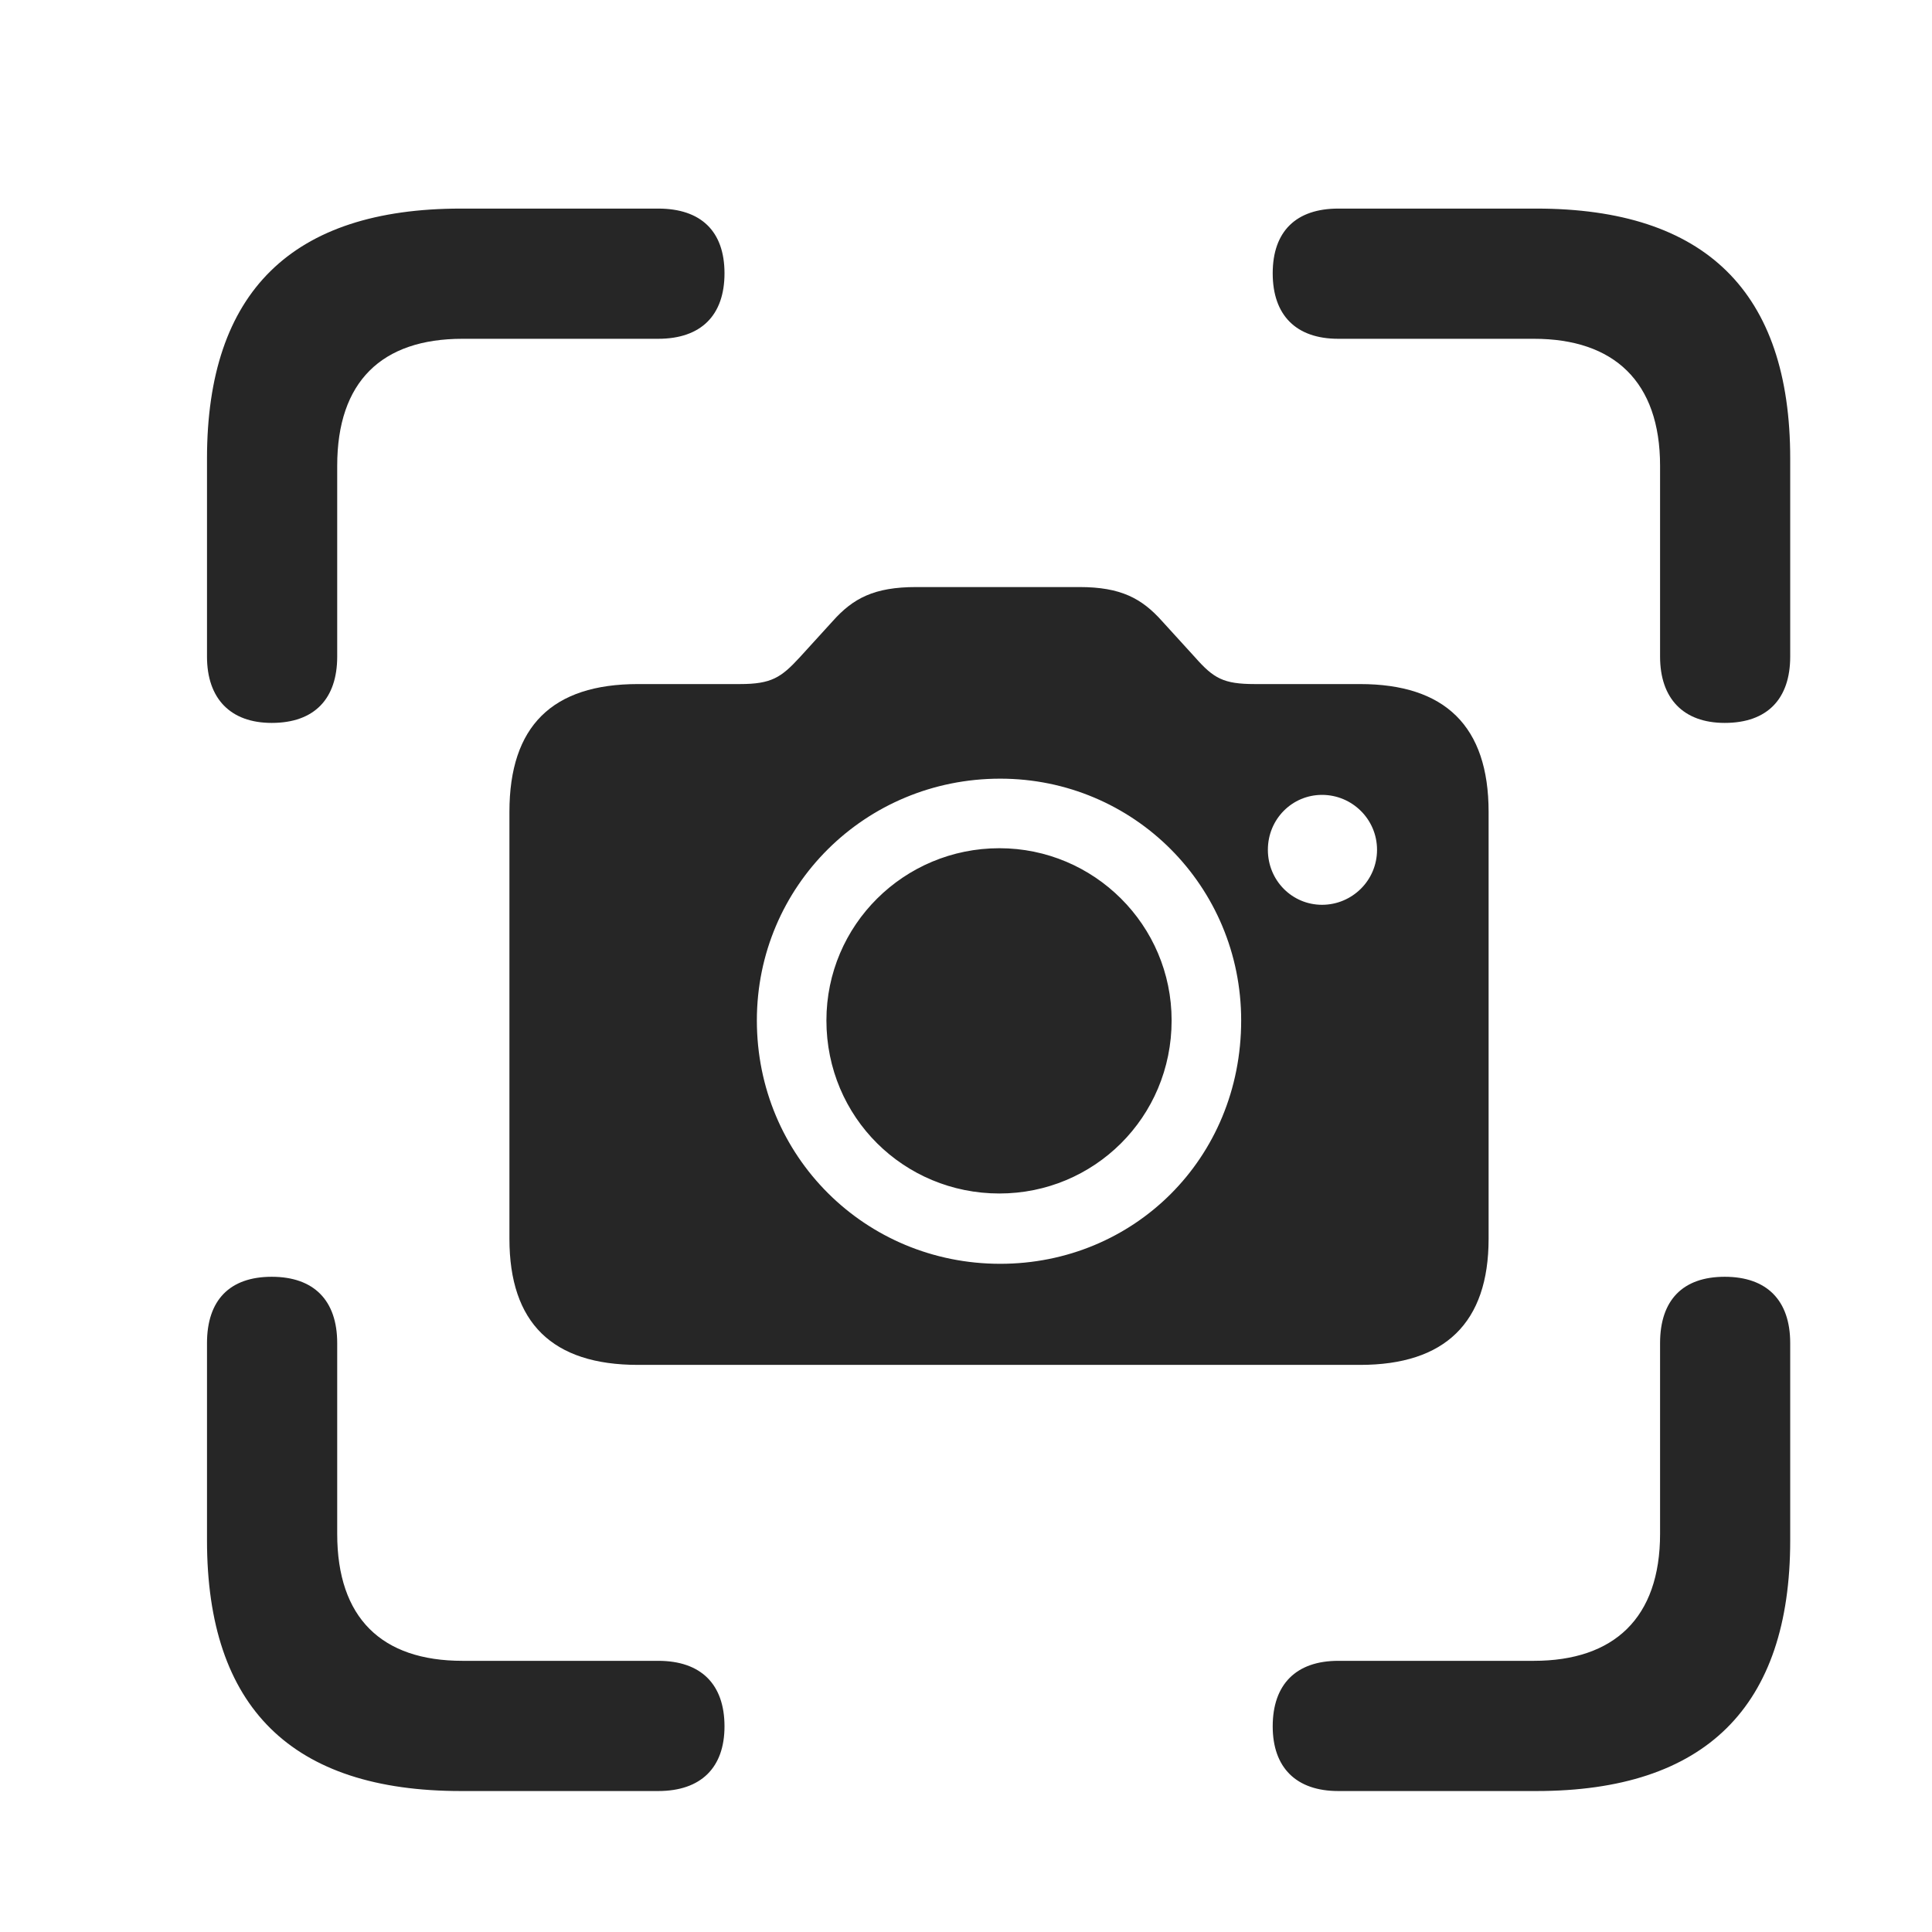 <svg width="28" height="28" viewBox="0 0 28 28" fill="none" xmlns="http://www.w3.org/2000/svg">
<path d="M3.938 10.477C4.559 10.477 4.887 10.125 4.887 9.516V6.75C4.887 5.531 5.531 4.91 6.703 4.91H9.539C10.16 4.91 10.5 4.57 10.5 3.961C10.5 3.352 10.16 3.023 9.539 3.023H6.68C4.23 3.023 3 4.23 3 6.645V9.516C3 10.125 3.34 10.477 3.938 10.477ZM24.996 10.477C25.617 10.477 25.945 10.125 25.945 9.516V6.645C25.945 4.23 24.715 3.023 22.266 3.023H19.395C18.785 3.023 18.445 3.352 18.445 3.961C18.445 4.57 18.785 4.91 19.395 4.91H22.23C23.391 4.91 24.059 5.531 24.059 6.75V9.516C24.059 10.125 24.398 10.477 24.996 10.477ZM6.68 25.957H9.539C10.16 25.957 10.5 25.617 10.5 25.02C10.5 24.41 10.16 24.07 9.539 24.07H6.703C5.531 24.07 4.887 23.449 4.887 22.23V19.465C4.887 18.844 4.547 18.504 3.938 18.504C3.328 18.504 3 18.844 3 19.465V22.324C3 24.75 4.23 25.957 6.68 25.957ZM19.395 25.957H22.266C24.715 25.957 25.945 24.738 25.945 22.324V19.465C25.945 18.844 25.605 18.504 24.996 18.504C24.387 18.504 24.059 18.844 24.059 19.465V22.23C24.059 23.449 23.391 24.07 22.23 24.07H19.395C18.785 24.07 18.445 24.41 18.445 25.02C18.445 25.617 18.785 25.957 19.395 25.957Z" fill="black" fill-opacity="0.85"/>
<path d="M9.246 19.781H19.711C20.941 19.781 21.574 19.172 21.574 17.953V11.766C21.574 10.523 20.941 9.914 19.711 9.914H18.188C17.73 9.914 17.59 9.832 17.32 9.527L16.84 9C16.547 8.672 16.242 8.508 15.645 8.508H13.277C12.668 8.508 12.363 8.672 12.07 9L11.59 9.527C11.32 9.82 11.18 9.914 10.723 9.914H9.246C8.004 9.914 7.383 10.523 7.383 11.766V17.953C7.383 19.172 8.004 19.781 9.246 19.781ZM14.496 18.316C12.539 18.316 10.969 16.758 10.969 14.789C10.969 12.844 12.539 11.285 14.496 11.285C16.43 11.285 17.988 12.844 17.988 14.789C17.988 16.793 16.43 18.316 14.496 18.316ZM14.484 17.297C15.855 17.297 16.98 16.195 16.98 14.789C16.98 13.406 15.855 12.293 14.484 12.293C13.102 12.293 11.977 13.406 11.977 14.789C11.977 16.195 13.102 17.297 14.484 17.297ZM19.16 13.113C18.727 13.113 18.375 12.762 18.375 12.316C18.375 11.871 18.727 11.52 19.16 11.52C19.594 11.52 19.957 11.871 19.957 12.316C19.957 12.762 19.594 13.113 19.16 13.113Z" fill="black" fill-opacity="0.85"/>
</svg>
